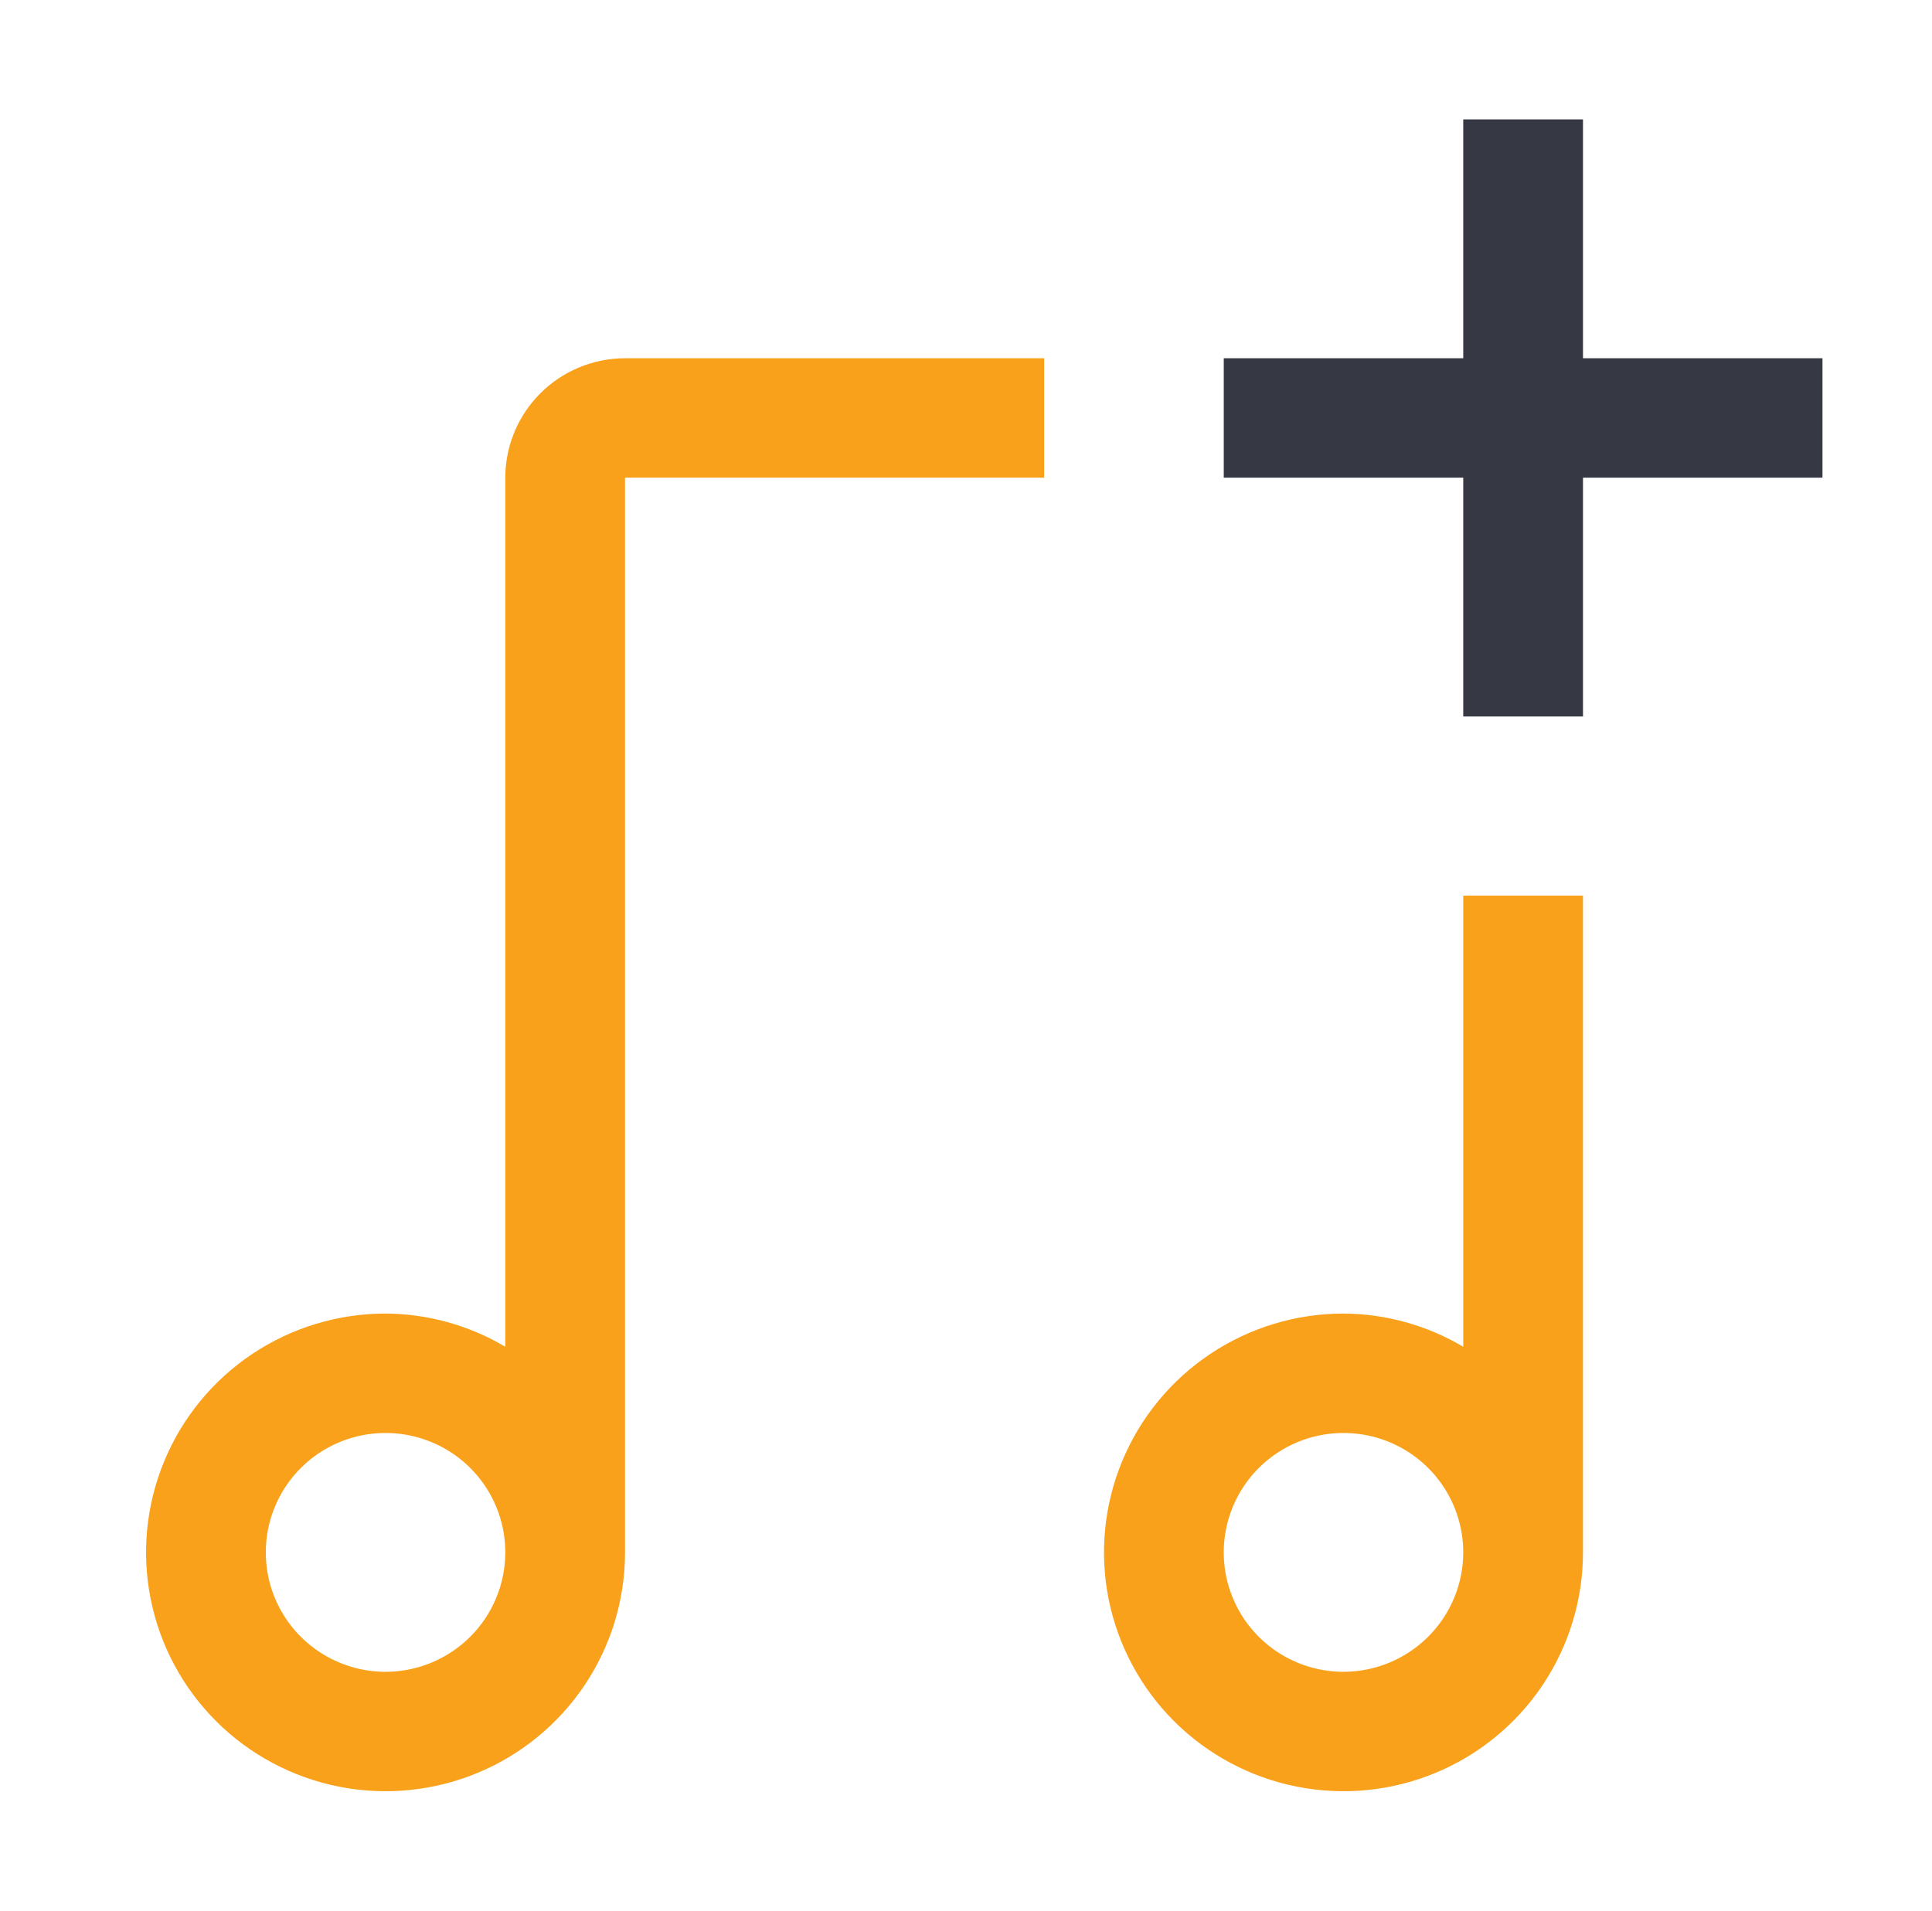 <svg width="91" height="90" viewBox="0 0 91 90" fill="none" xmlns="http://www.w3.org/2000/svg">
<path d="M85.841 16.875H74.561V5.625H68.921V16.875H57.641V22.5H68.921V33.75H74.561V22.5H85.841V16.875Z" fill="#363843"/>
<path d="M68.921 42.188V63.439C67.214 62.426 65.267 61.886 63.281 61.875C61.05 61.875 58.869 62.535 57.014 63.771C55.159 65.007 53.713 66.764 52.859 68.82C52.005 70.876 51.782 73.138 52.217 75.32C52.653 77.502 53.727 79.507 55.304 81.08C56.882 82.653 58.892 83.725 61.08 84.159C63.268 84.593 65.536 84.37 67.597 83.519C69.659 82.667 71.42 81.225 72.66 79.375C73.899 77.525 74.561 75.35 74.561 73.125V42.188H68.921ZM63.281 78.75C62.165 78.75 61.075 78.42 60.147 77.802C59.22 77.184 58.497 76.305 58.07 75.278C57.643 74.25 57.531 73.119 57.749 72.028C57.967 70.936 58.504 69.934 59.292 69.147C60.081 68.361 61.086 67.825 62.18 67.608C63.274 67.391 64.409 67.502 65.439 67.928C66.47 68.354 67.35 69.075 67.97 70C68.59 70.925 68.921 72.013 68.921 73.125C68.919 74.616 68.324 76.046 67.266 77.1C66.209 78.154 64.776 78.748 63.281 78.75Z" fill="#F9A11B"/>
<path d="M49.181 16.875H29.44C27.945 16.877 26.511 17.47 25.454 18.524C24.396 19.579 23.802 21.009 23.8 22.5V63.439C22.093 62.426 20.146 61.886 18.16 61.875C15.929 61.875 13.748 62.535 11.893 63.771C10.038 65.007 8.592 66.764 7.739 68.82C6.885 70.876 6.661 73.138 7.097 75.32C7.532 77.502 8.606 79.507 10.184 81.08C11.761 82.653 13.771 83.725 15.959 84.159C18.148 84.593 20.416 84.37 22.477 83.519C24.538 82.667 26.3 81.225 27.539 79.375C28.779 77.525 29.44 75.35 29.44 73.125V22.5H49.181V16.875ZM18.16 78.75C17.045 78.75 15.954 78.42 15.027 77.802C14.099 77.184 13.376 76.305 12.949 75.278C12.522 74.25 12.411 73.119 12.628 72.028C12.846 70.936 13.383 69.934 14.172 69.147C14.961 68.361 15.966 67.825 17.06 67.608C18.154 67.391 19.288 67.502 20.319 67.928C21.349 68.354 22.23 69.075 22.85 70C23.469 70.925 23.8 72.013 23.8 73.125C23.799 74.616 23.204 76.046 22.147 77.101C21.089 78.155 19.655 78.749 18.16 78.75Z" fill="#F9A11B"/>
</svg>
